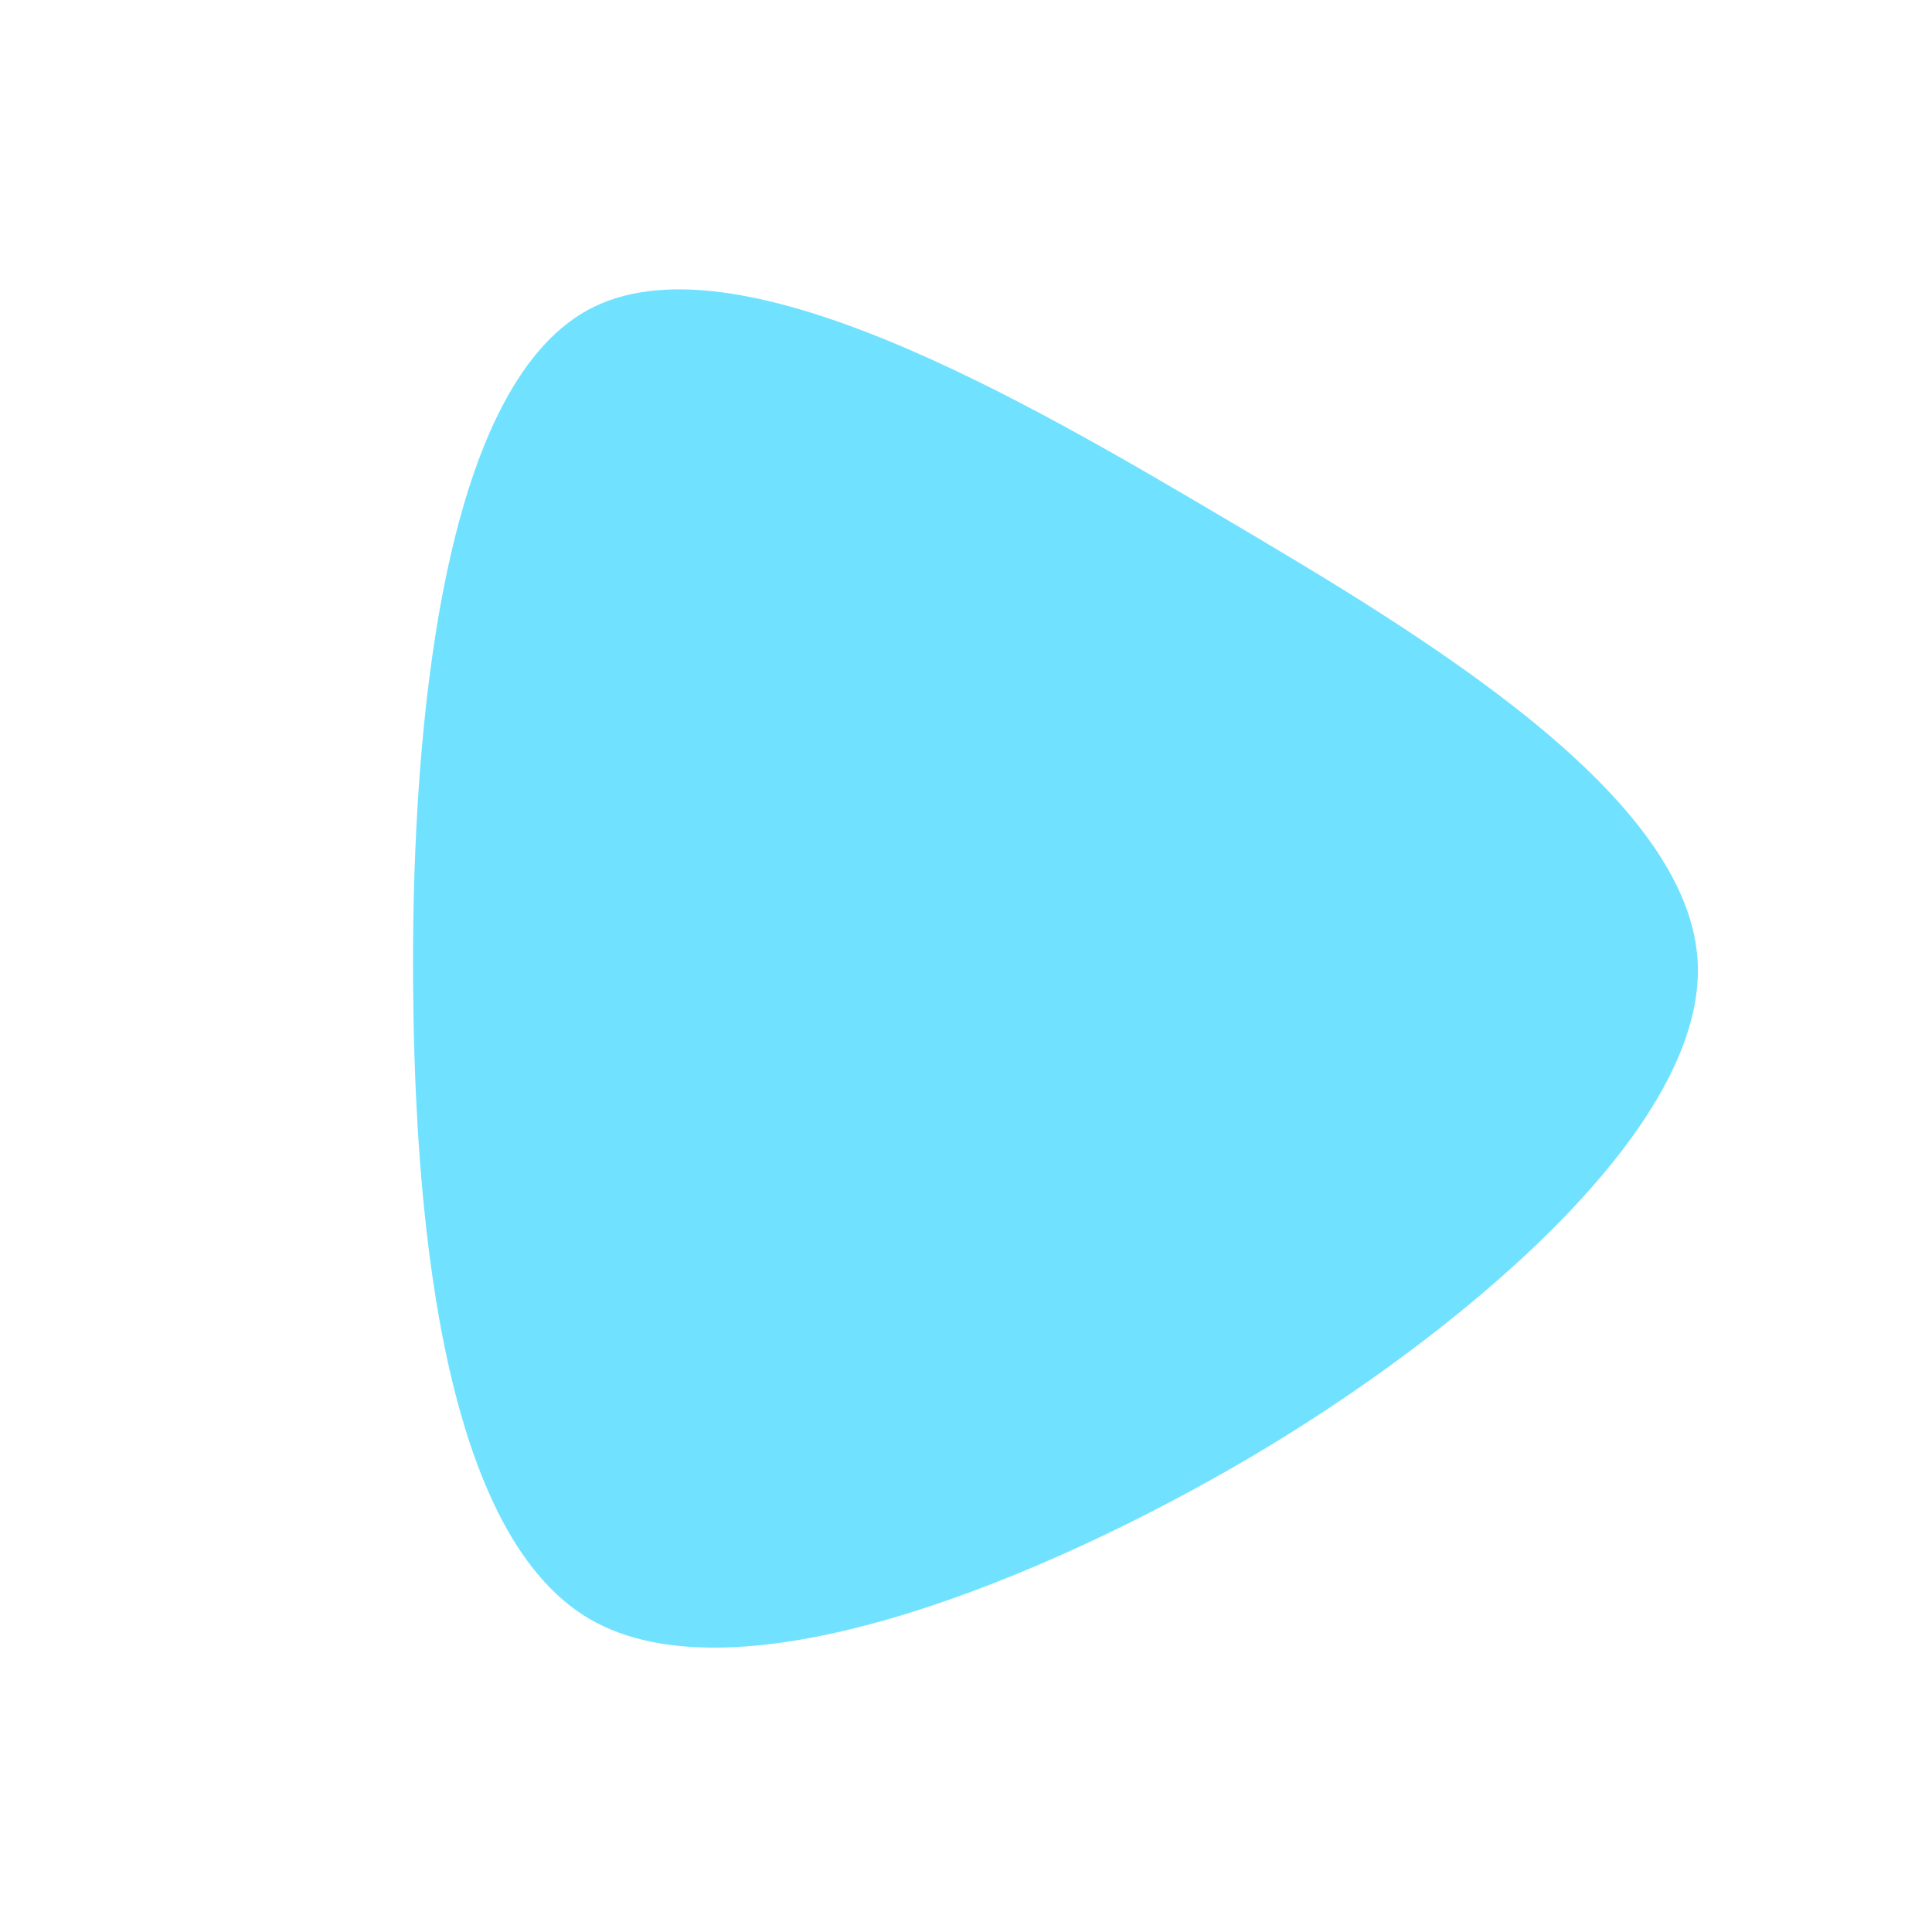 <svg viewBox="-120 -120 240 240" xmlns="http://www.w3.org/2000/svg">
            <path d="M 90.913,0 C 91.479,21.004 60.049,46.473 35.258,61.068 C 10.467,75.663 -28.103,92.076 -46.814,81.084 C -65.525,70.092 -68.653,29.258 -68.692,8.412318632854168e-15 C -68.731,-29.258 -65.176,-71.449 -47.031,-81.461 C -28.887,-91.472 7.281,-70.281 32.111,-55.618 C 56.941,-40.955 90.347,-21.004 90.913,0 Z" fill="#70e2ff" />
        </svg>